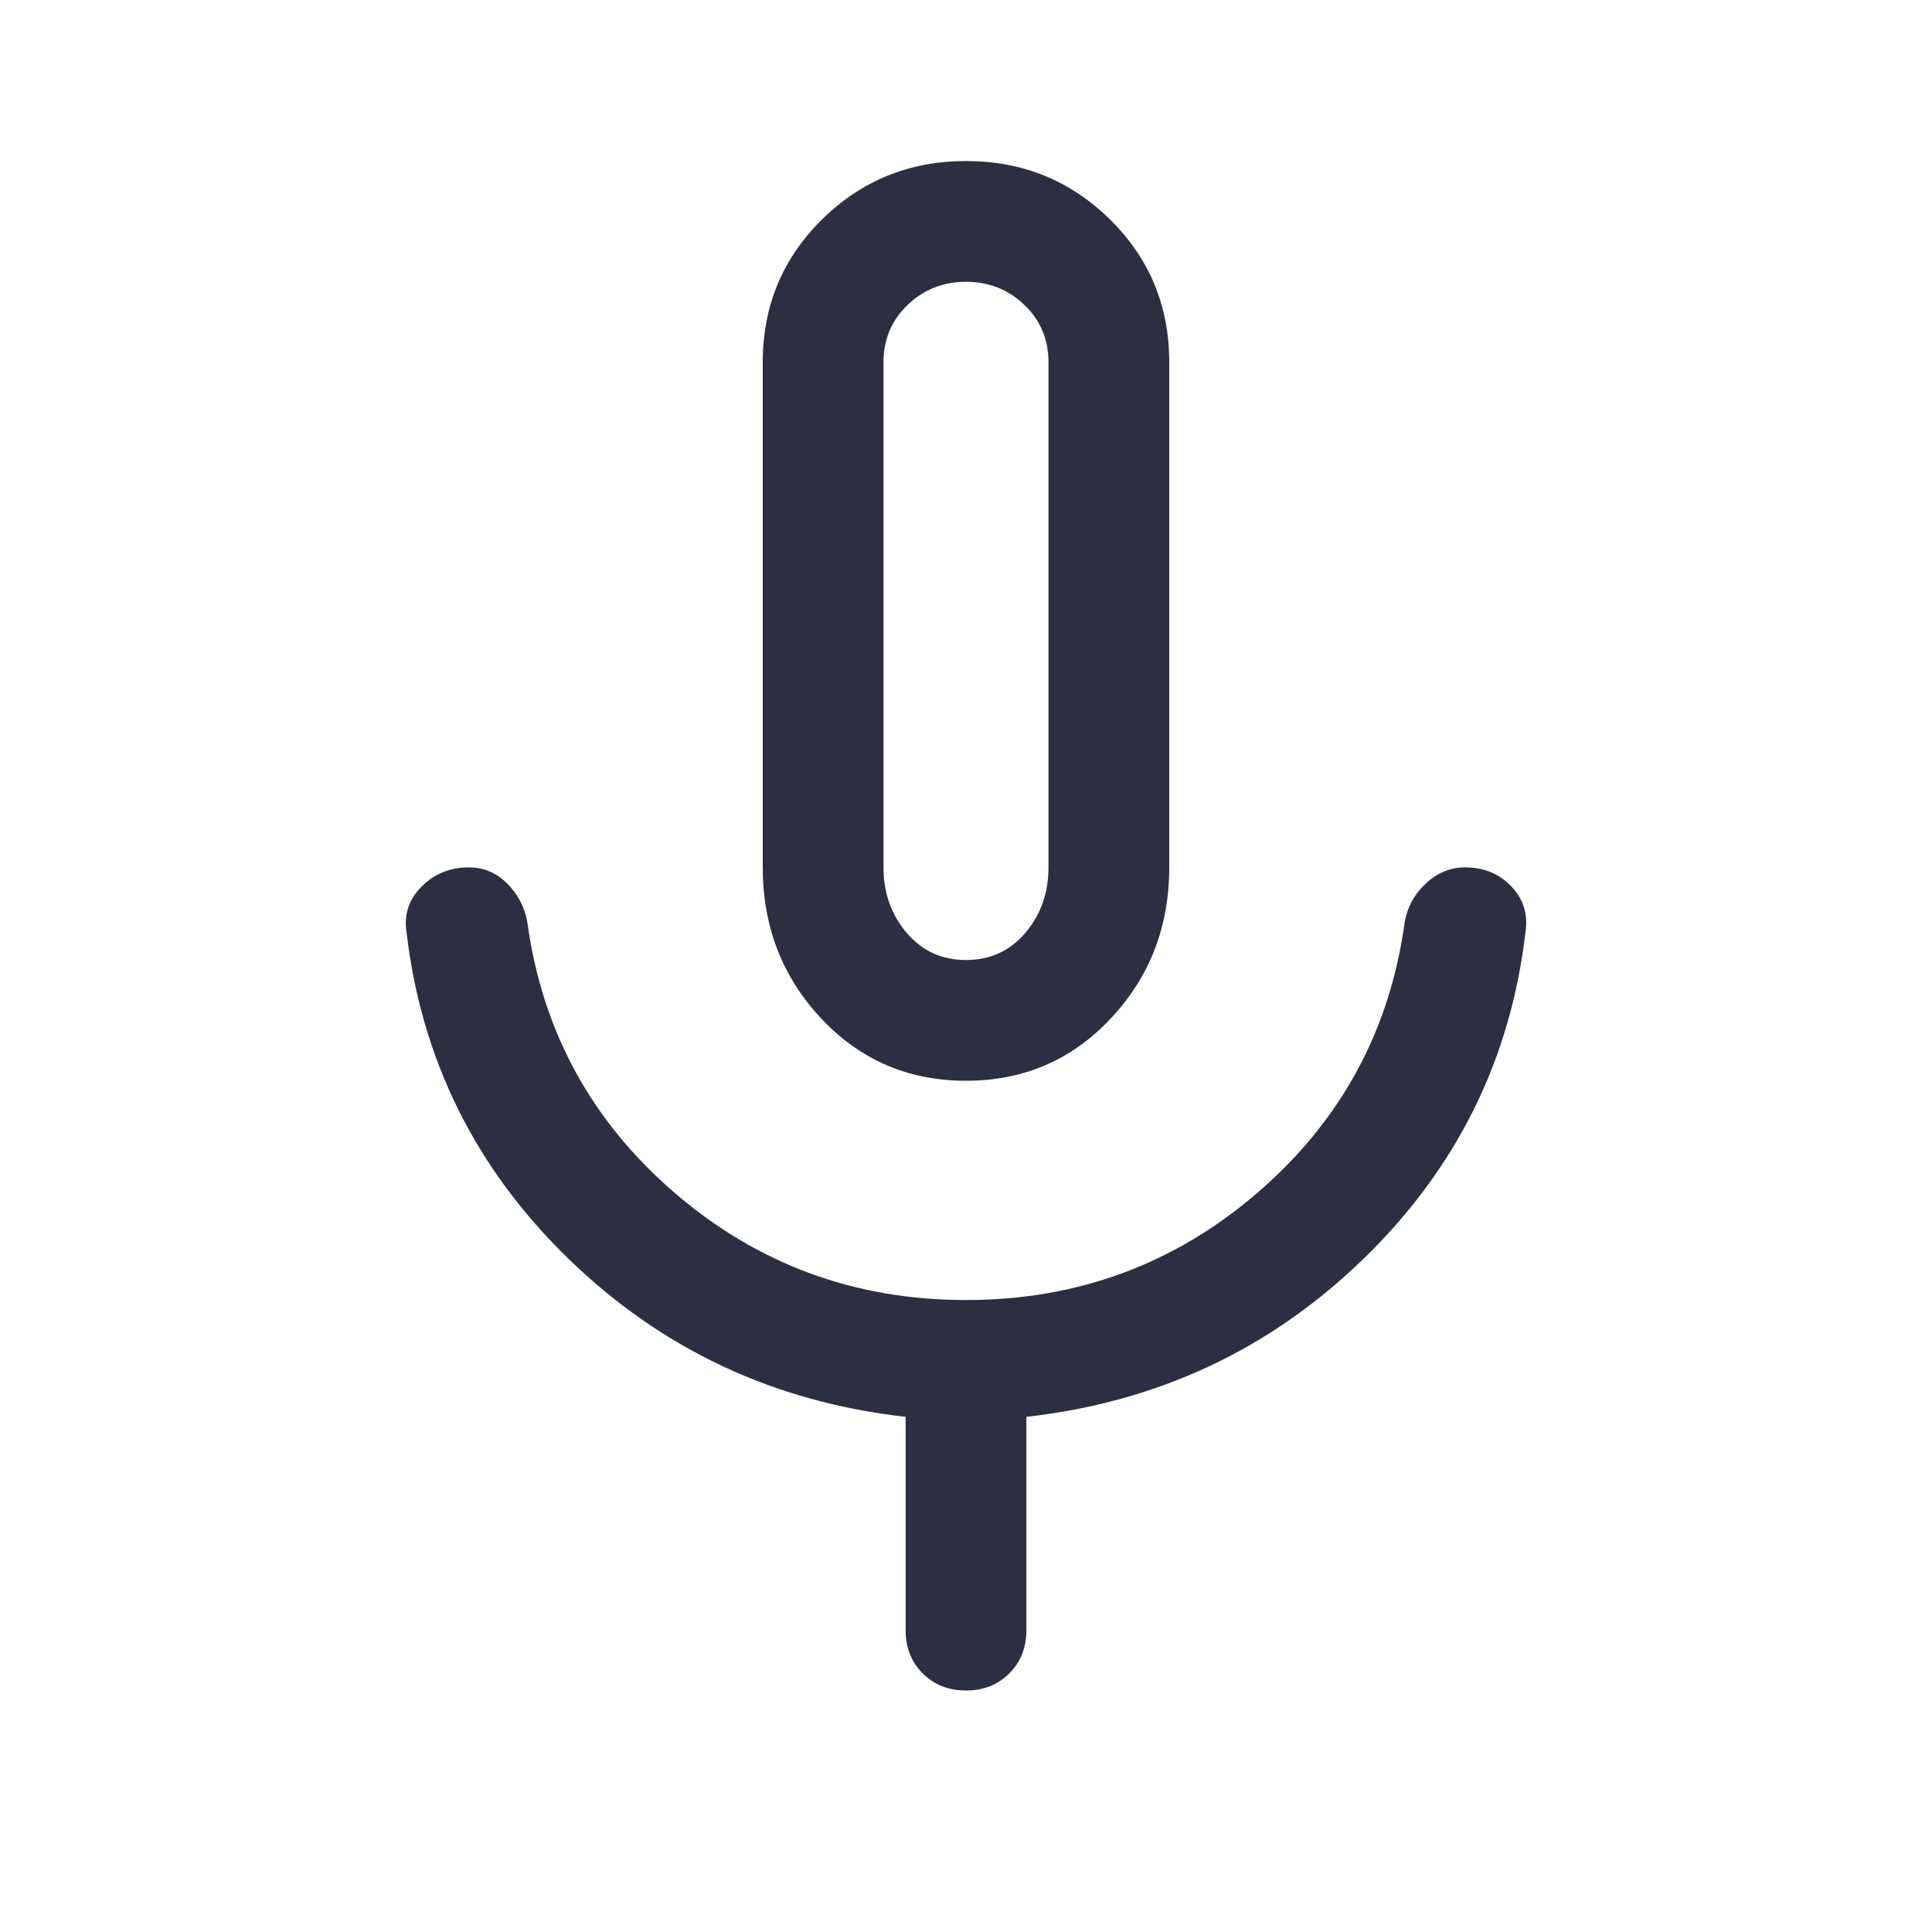 <svg width="20" height="20" viewBox="0 0 20 20" fill="none" xmlns="http://www.w3.org/2000/svg">
  <path
    d="M10 11.188C9.403 11.188 8.903 10.972 8.5 10.542C8.097 10.111 7.896 9.59 7.896 8.979V3.75C7.896 3.167 8.101 2.674 8.51 2.271C8.92 1.868 9.417 1.667 10 1.667C10.583 1.667 11.08 1.868 11.49 2.271C11.899 2.674 12.104 3.167 12.104 3.75V8.979C12.104 9.59 11.903 10.111 11.5 10.542C11.097 10.972 10.597 11.188 10 11.188ZM10 17.5C9.819 17.5 9.67 17.441 9.552 17.323C9.434 17.205 9.375 17.056 9.375 16.875V14.667C8.014 14.514 6.851 13.969 5.885 13.031C4.92 12.094 4.361 10.965 4.208 9.646C4.181 9.465 4.233 9.309 4.365 9.177C4.497 9.045 4.66 8.979 4.854 8.979C5.007 8.979 5.139 9.035 5.25 9.146C5.361 9.257 5.431 9.389 5.458 9.542C5.611 10.667 6.118 11.601 6.979 12.344C7.84 13.087 8.847 13.458 10 13.458C11.153 13.458 12.16 13.087 13.021 12.344C13.882 11.601 14.389 10.667 14.542 9.542C14.569 9.389 14.642 9.257 14.76 9.146C14.879 9.035 15.014 8.979 15.167 8.979C15.361 8.979 15.521 9.045 15.646 9.177C15.771 9.309 15.819 9.465 15.792 9.646C15.639 10.965 15.08 12.094 14.115 13.031C13.149 13.969 11.986 14.514 10.625 14.667V16.875C10.625 17.056 10.566 17.205 10.448 17.323C10.33 17.441 10.181 17.5 10 17.5ZM10 9.938C10.25 9.938 10.455 9.844 10.615 9.656C10.774 9.469 10.854 9.243 10.854 8.979V3.75C10.854 3.514 10.771 3.316 10.604 3.156C10.438 2.997 10.236 2.917 10 2.917C9.764 2.917 9.562 2.997 9.396 3.156C9.229 3.316 9.146 3.514 9.146 3.75V8.979C9.146 9.243 9.226 9.469 9.385 9.656C9.545 9.844 9.75 9.938 10 9.938Z"
    fill="#2C2F42" />
</svg>
  